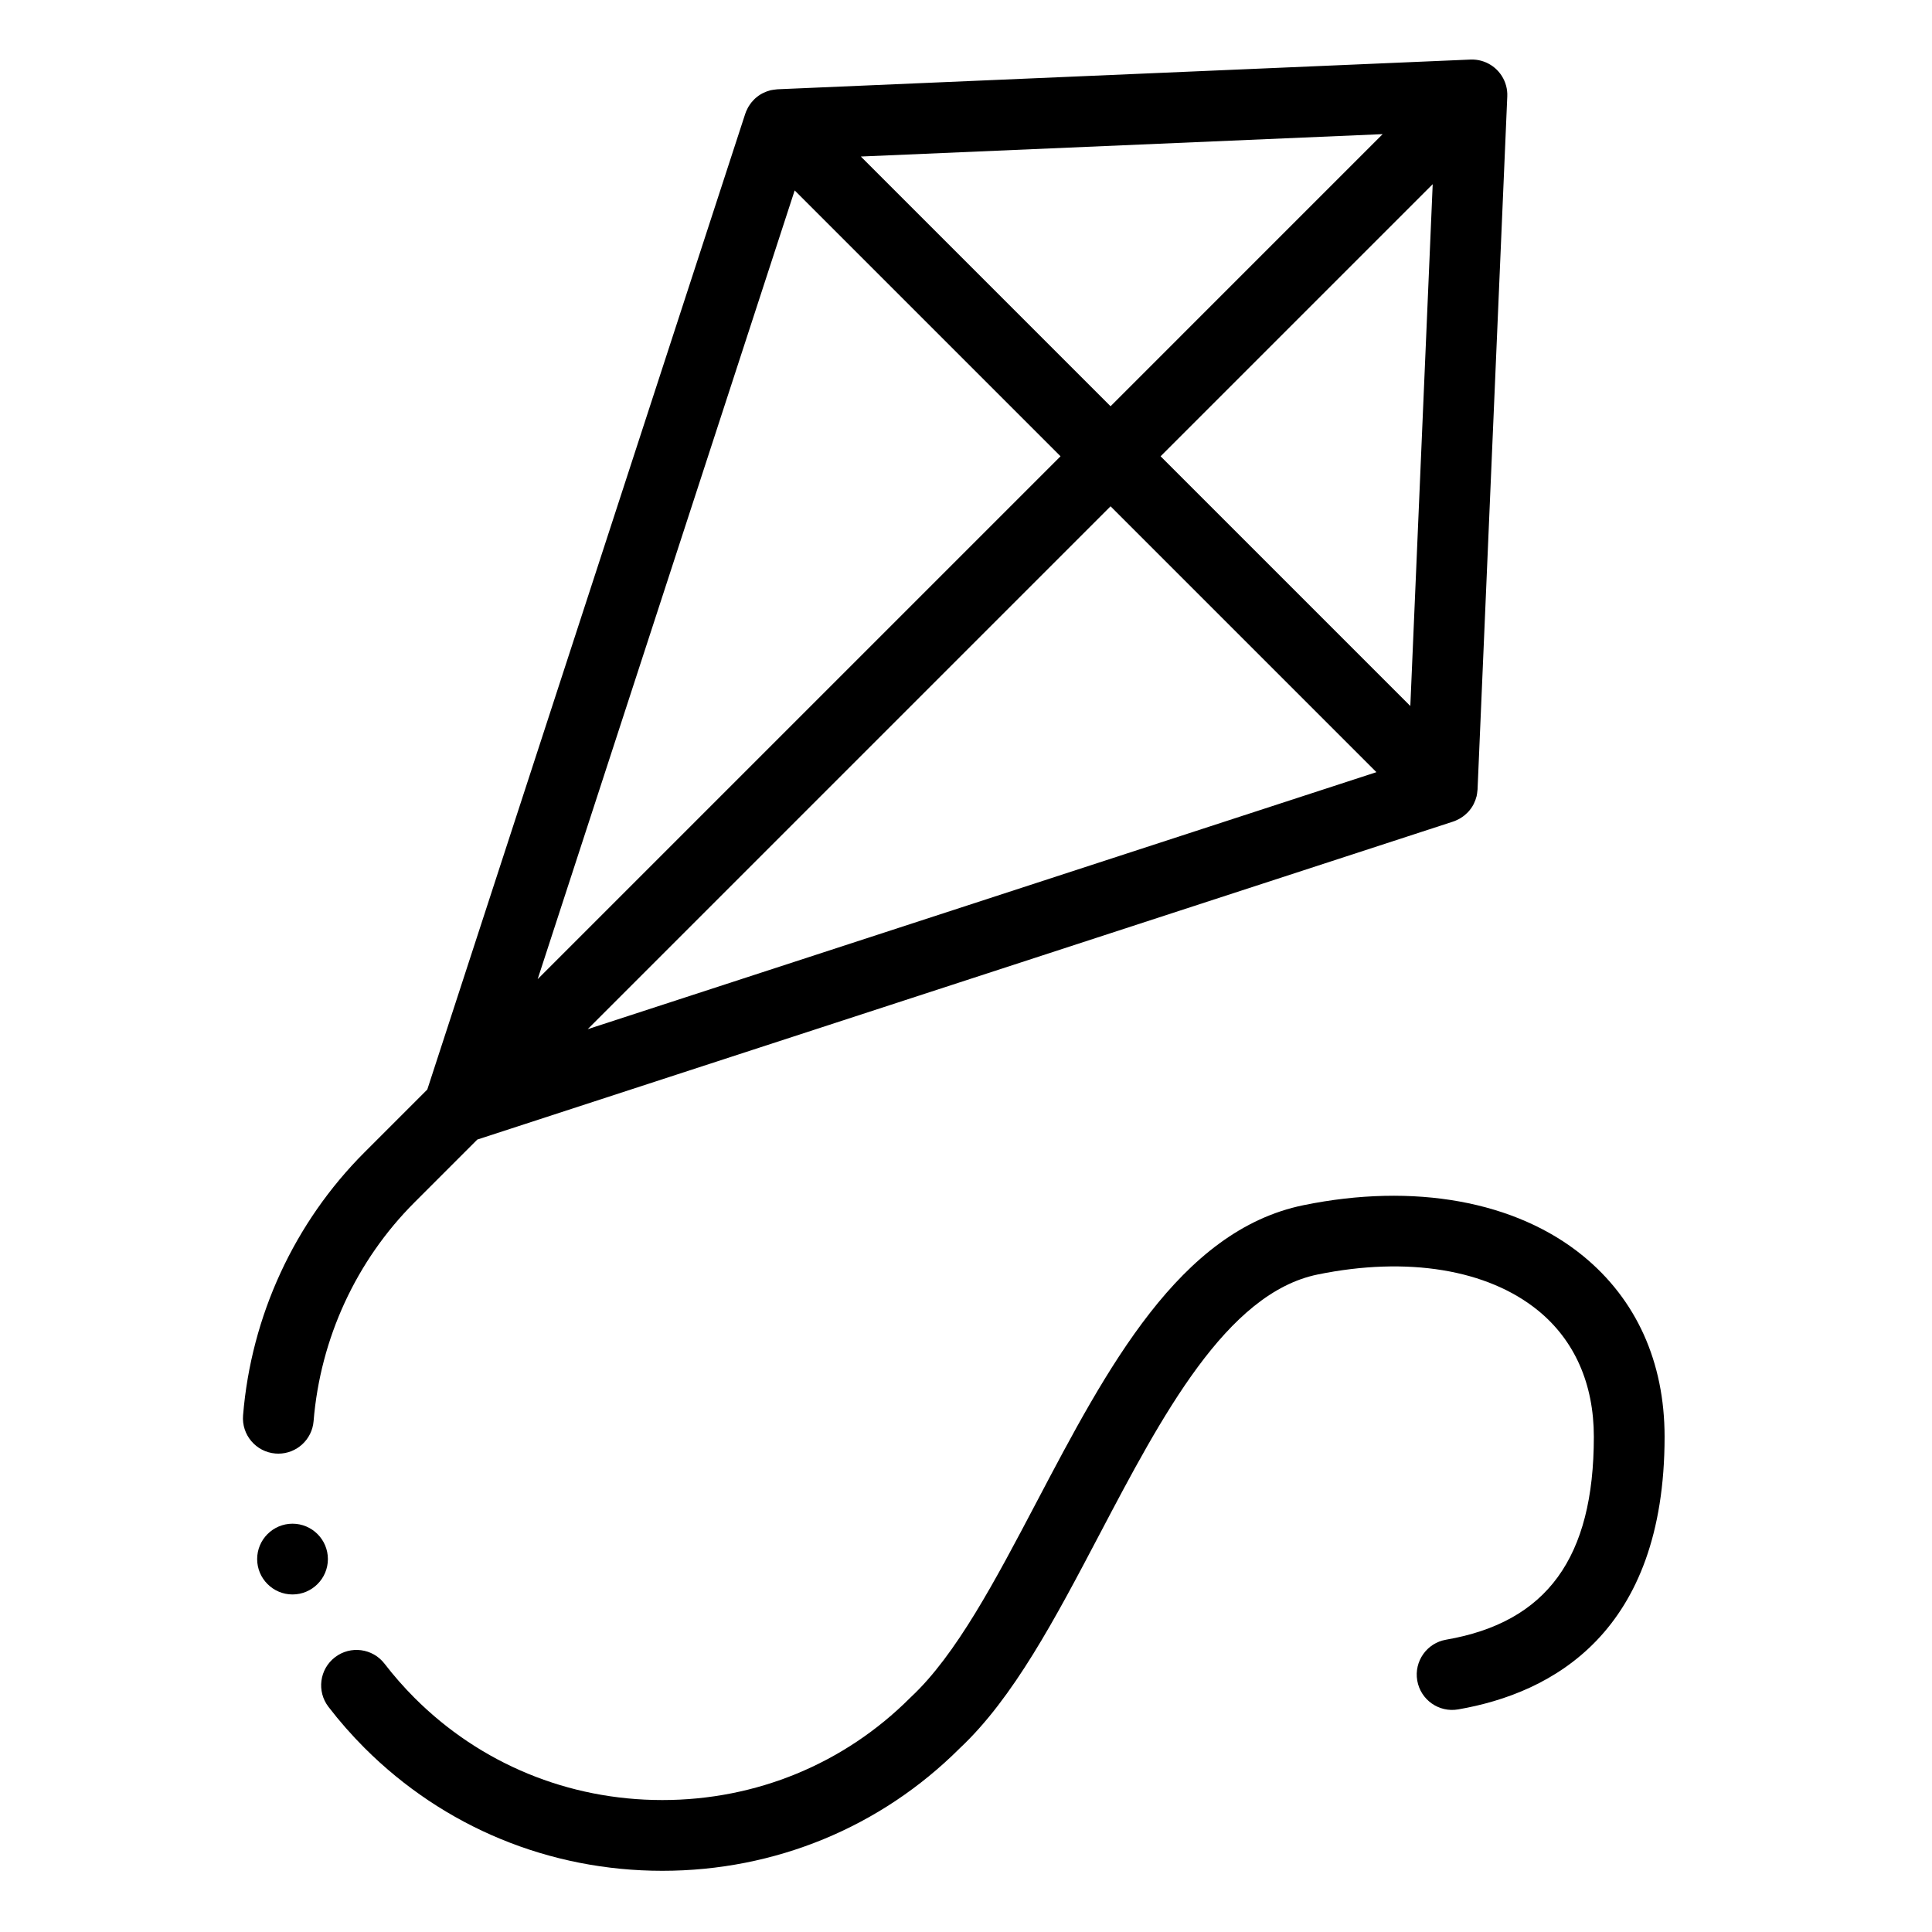 <svg height="681pt" viewBox="-90 -21 681 681.335" width="681pt" xmlns="http://www.w3.org/2000/svg"><g fill-rule="evenodd"><path d="m468.059 421.871c-23.652-19.312-59.566-25.82-98.527-17.855-43.754 8.941-69.32 57.523-94.043 104.512-14.633 27.812-28.453 54.078-44.391 68.941-.105.098-.207.199-.312.305-23.234 23.234-54.27 36.027-87.383 36.027-33.113 0-64.145-12.793-87.379-36.027-3.762-3.766-7.316-7.82-10.57-12.043-4.199-5.465-12.031-6.488-17.492-2.285-5.465 4.199-6.488 12.031-2.285 17.492 3.906 5.086 8.18 9.953 12.703 14.477 27.949 27.949 65.242 43.336 105.023 43.336 39.707 0 76.945-15.328 104.875-43.188 18.953-17.75 33.695-45.77 49.293-75.418 22.02-41.848 44.785-85.113 76.961-91.688 31.586-6.457 59.926-1.812 77.754 12.742 12.84 10.48 19.629 25.855 19.629 44.469 0 42.699-16.562 65.441-52.105 71.582-6.789 1.168-11.34 7.629-10.172 14.414 1.176 6.789 7.621 11.348 14.422 10.172 33.211-5.734 72.805-27.074 72.805-96.168-.004-26.355-9.961-48.418-28.805-63.797zm0 0"/><path d="m8 491.641c6.426 0 11.883-4.938 12.422-11.461 2.383-29.188 15.027-56.594 35.602-77.168l22.133-22.137 344.152-112.145c.078-.023.145-.062.223-.086.148-.055.293-.094.434-.152.129-.043.234-.117.355-.164.324-.137.641-.289.953-.453.203-.109.402-.223.602-.34.297-.18.586-.375.867-.578.18-.133.363-.258.531-.398.293-.234.562-.488.828-.746.137-.133.285-.258.414-.395.352-.371.676-.766.977-1.176.027-.043.066-.078.098-.121.332-.457.617-.941.883-1.438.086-.16.148-.332.227-.492.16-.352.324-.695.453-1.059.078-.215.137-.434.199-.652.074-.234.164-.465.223-.703.023-.102.027-.199.051-.297.047-.227.078-.461.117-.691.055-.352.098-.695.121-1.047.012-.113.035-.227.039-.336l10.484-244.402c0-.008 0-.02 0-.023.008-.238.004-.473.004-.711-.004-.078 0-.156 0-.234-.008-.258-.035-.516-.059-.777-.004-.051-.004-.105-.008-.16-.031-.246-.07-.496-.113-.746-.008-.062-.016-.121-.027-.184-.02-.113-.055-.23-.078-.348-.039-.188-.078-.379-.129-.57-.023-.07-.047-.145-.074-.223-.062-.223-.125-.449-.203-.672-.035-.094-.074-.18-.105-.273-.078-.199-.152-.402-.242-.598-.004-.012-.004-.02-.008-.031-.047-.113-.102-.215-.156-.32-.078-.168-.156-.332-.238-.496-.074-.133-.152-.266-.23-.398-.078-.133-.156-.277-.238-.406-.086-.137-.176-.266-.266-.395-.086-.129-.168-.254-.262-.375-.09-.129-.188-.246-.285-.367-.098-.121-.191-.242-.293-.367-.098-.109-.199-.211-.297-.32-.113-.121-.227-.242-.34-.363-.094-.094-.191-.184-.289-.27-.133-.129-.262-.25-.398-.367-.094-.078-.191-.156-.289-.234-.141-.113-.289-.23-.438-.344-.102-.074-.211-.141-.312-.215-.152-.102-.297-.211-.453-.309-.129-.078-.254-.145-.379-.219-.145-.082-.281-.164-.426-.242-.164-.09-.336-.168-.508-.25-.102-.047-.199-.102-.301-.145-.012-.004-.02-.004-.031-.012-.242-.105-.492-.203-.738-.293-.043-.012-.09-.031-.129-.047-1.109-.395-2.289-.625-3.492-.684-.059-.004-.121-.008-.18-.012-.152-.008-.309 0-.461 0-.164 0-.328 0-.492.004-.008 0-.023 0-.031 0l-244.402 10.48c-.113.008-.223.031-.34.039-.348.027-.691.07-1.039.125-.234.031-.469.07-.695.121-.098.02-.195.023-.301.047-.238.059-.465.148-.699.219-.219.066-.441.125-.652.199-.363.133-.715.293-1.059.457-.16.074-.332.141-.492.227-.496.266-.98.551-1.438.883-.043.027-.078.066-.121.098-.414.301-.805.625-1.176.973-.141.133-.262.281-.398.414-.258.27-.512.539-.746.832-.137.168-.266.355-.395.531-.207.281-.402.566-.582.867-.121.199-.227.398-.336.602-.164.312-.316.629-.453.953-.055.121-.121.227-.168.355-.035.098-.055.199-.09.297-.047.121-.105.234-.145.359l-112.145 344.152-22.137 22.137c-24.75 24.75-39.961 57.699-42.832 92.777-.559 6.867 4.555 12.891 11.418 13.449.348.023.688.039 1.031.039zm311.125-351.73 95.961-95.961-7.891 184.027zm-202.043 202.039 184.398-184.398 93.758 93.758zm280.355-315.645-95.957 95.961-88.066-88.066zm-207.359 19.848 93.758 93.758-184.395 184.395zm0 0"/><path d="m12.992 516.344c-6.871 0-12.473 5.598-12.473 12.477 0 6.871 5.602 12.477 12.473 12.477 6.871 0 12.477-5.605 12.477-12.477 0-6.879-5.605-12.477-12.477-12.477zm0 0"/></g></svg>